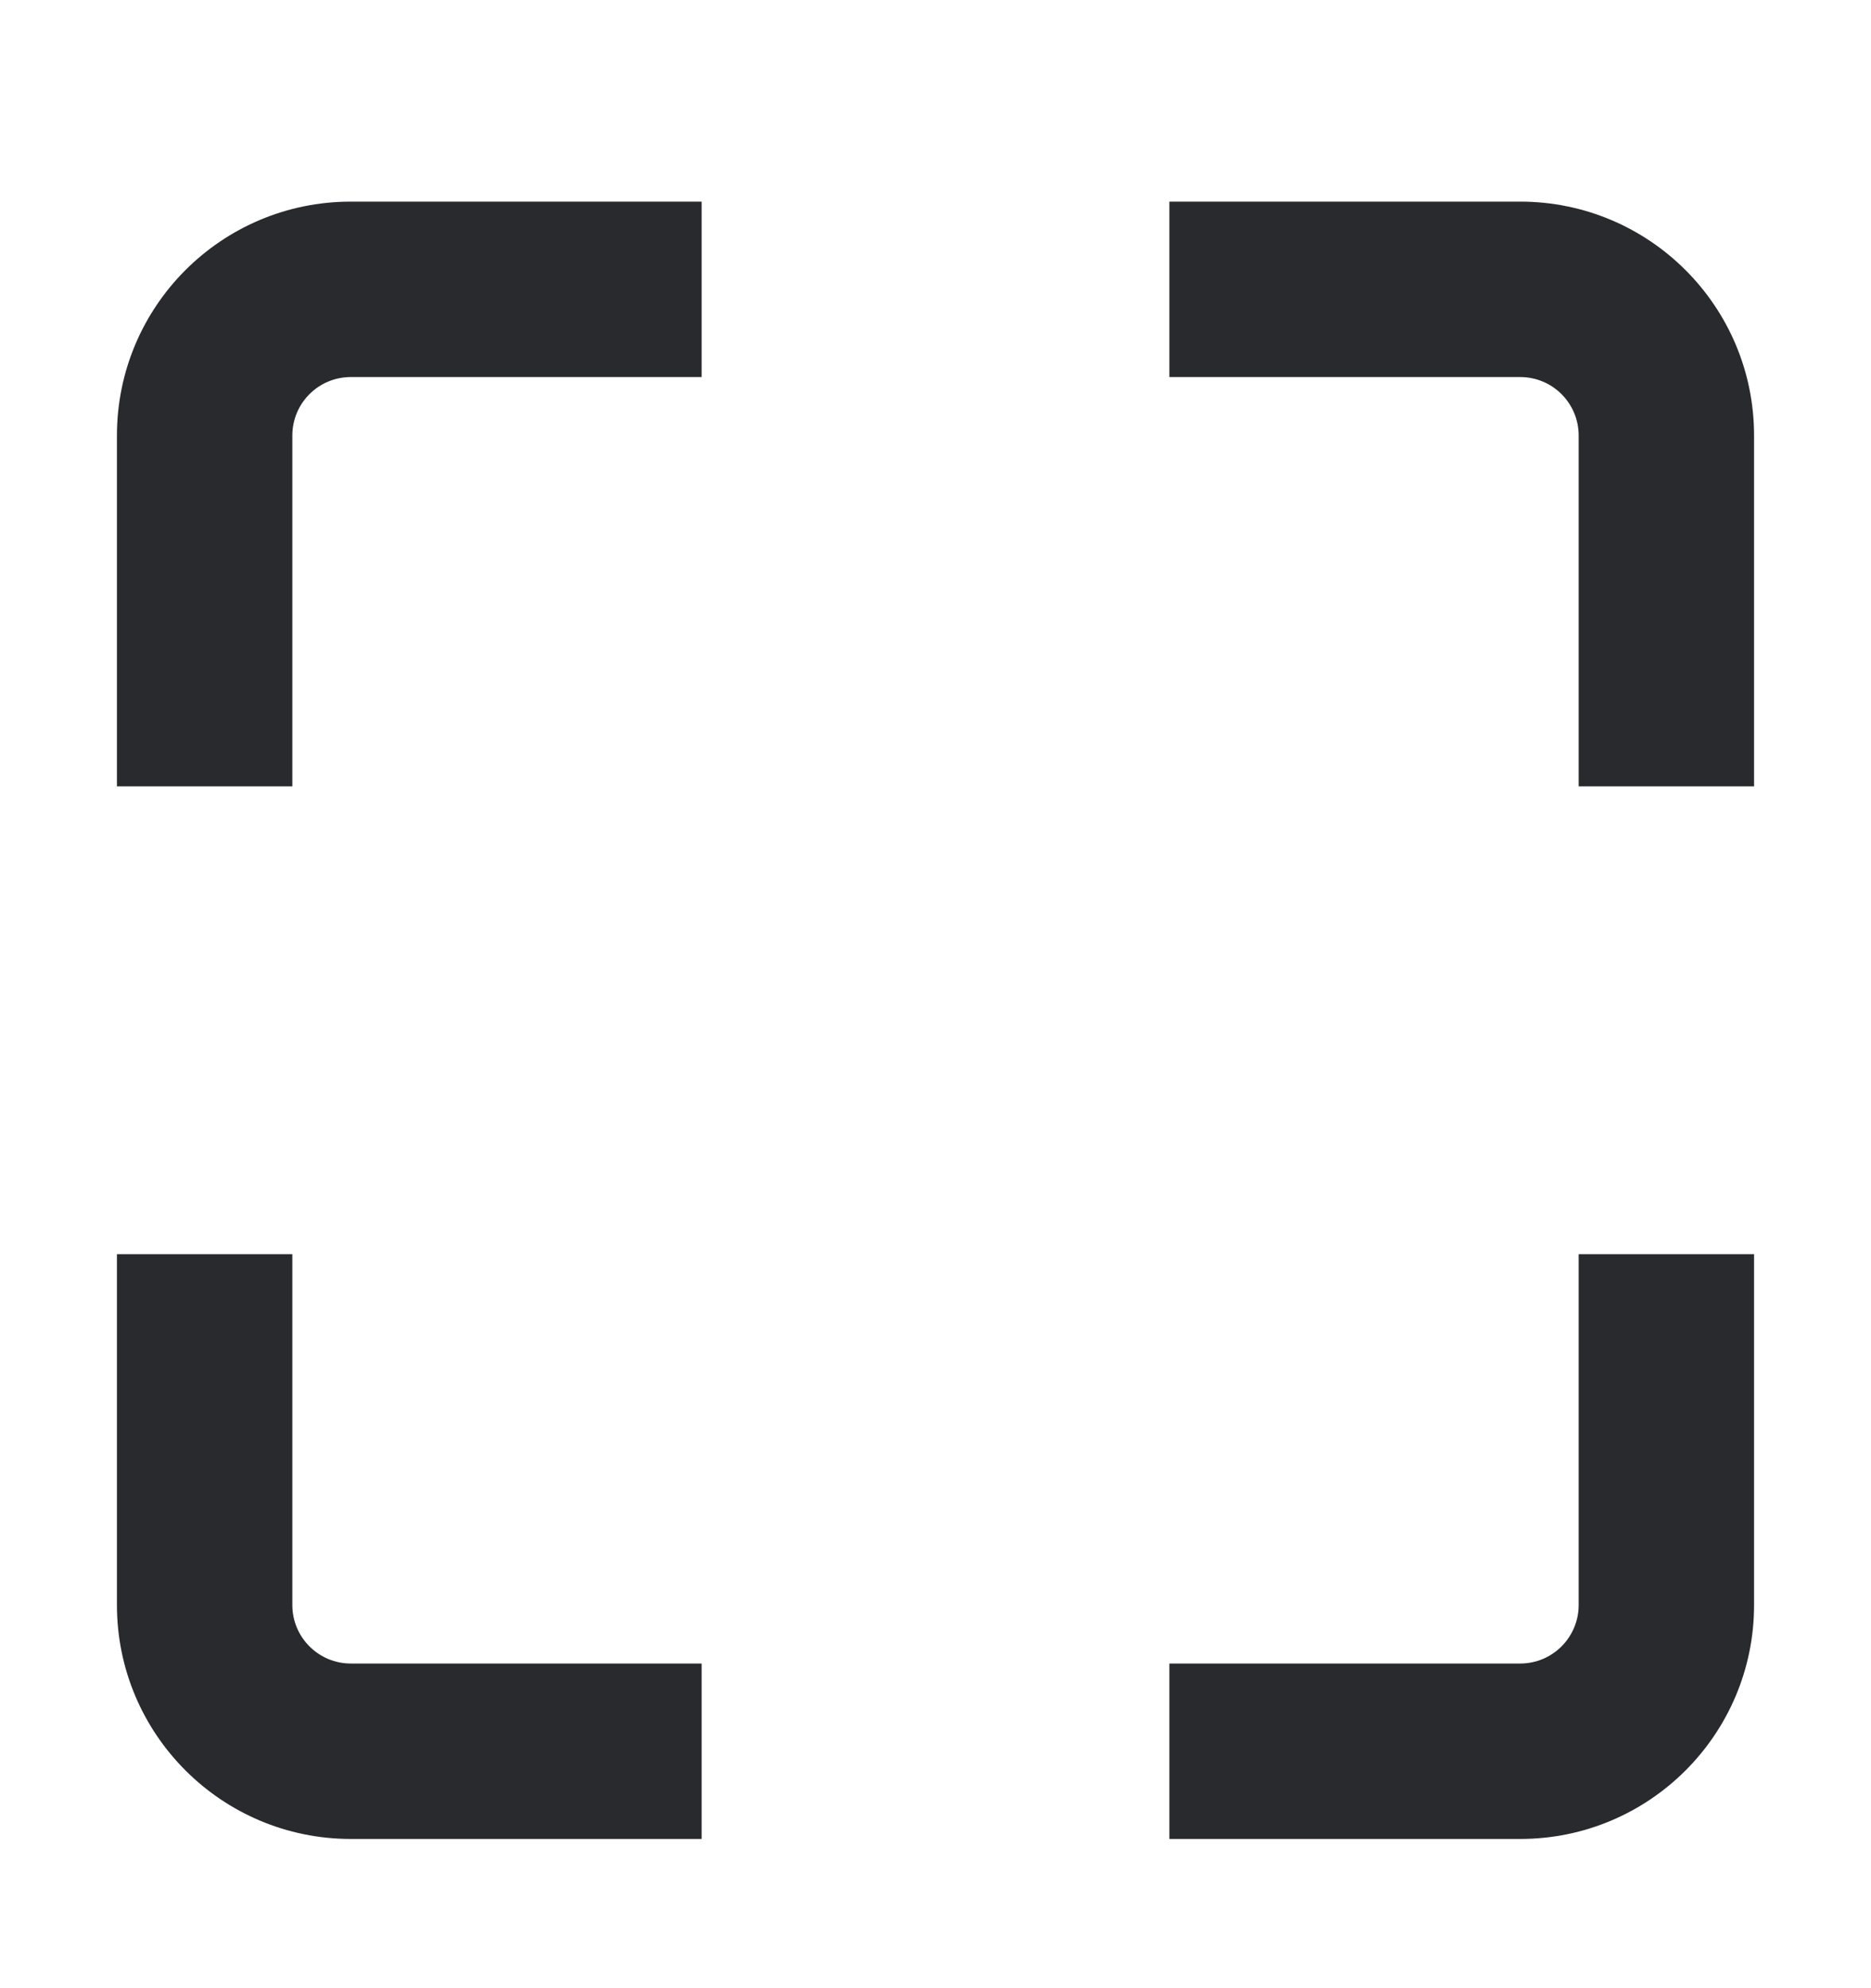 <svg width="16" height="17" viewBox="0 0 16 17" fill="none" xmlns="http://www.w3.org/2000/svg">
<path fill-rule="evenodd" clip-rule="evenodd" d="M13 3.224L10 3.224V1.724L13 1.724C14.104 1.724 15 2.619 15 3.724V6.724H13.5V3.724C13.5 3.447 13.276 3.224 13 3.224ZM3 3.224C2.724 3.224 2.5 3.447 2.5 3.724L2.5 6.724H1L1 3.724C1 2.619 1.895 1.724 3 1.724L6 1.724V3.224L3 3.224ZM2.5 10.724L2.5 13.724C2.5 14 2.724 14.224 3 14.224H6V15.724H3C1.896 15.724 1 14.828 1 13.724L1 10.724H2.5ZM13.5 13.724V10.724H15V13.724C15 14.828 14.105 15.724 13 15.724H10V14.224H13C13.276 14.224 13.5 14 13.5 13.724Z" fill="#292A2E"/>
</svg>
